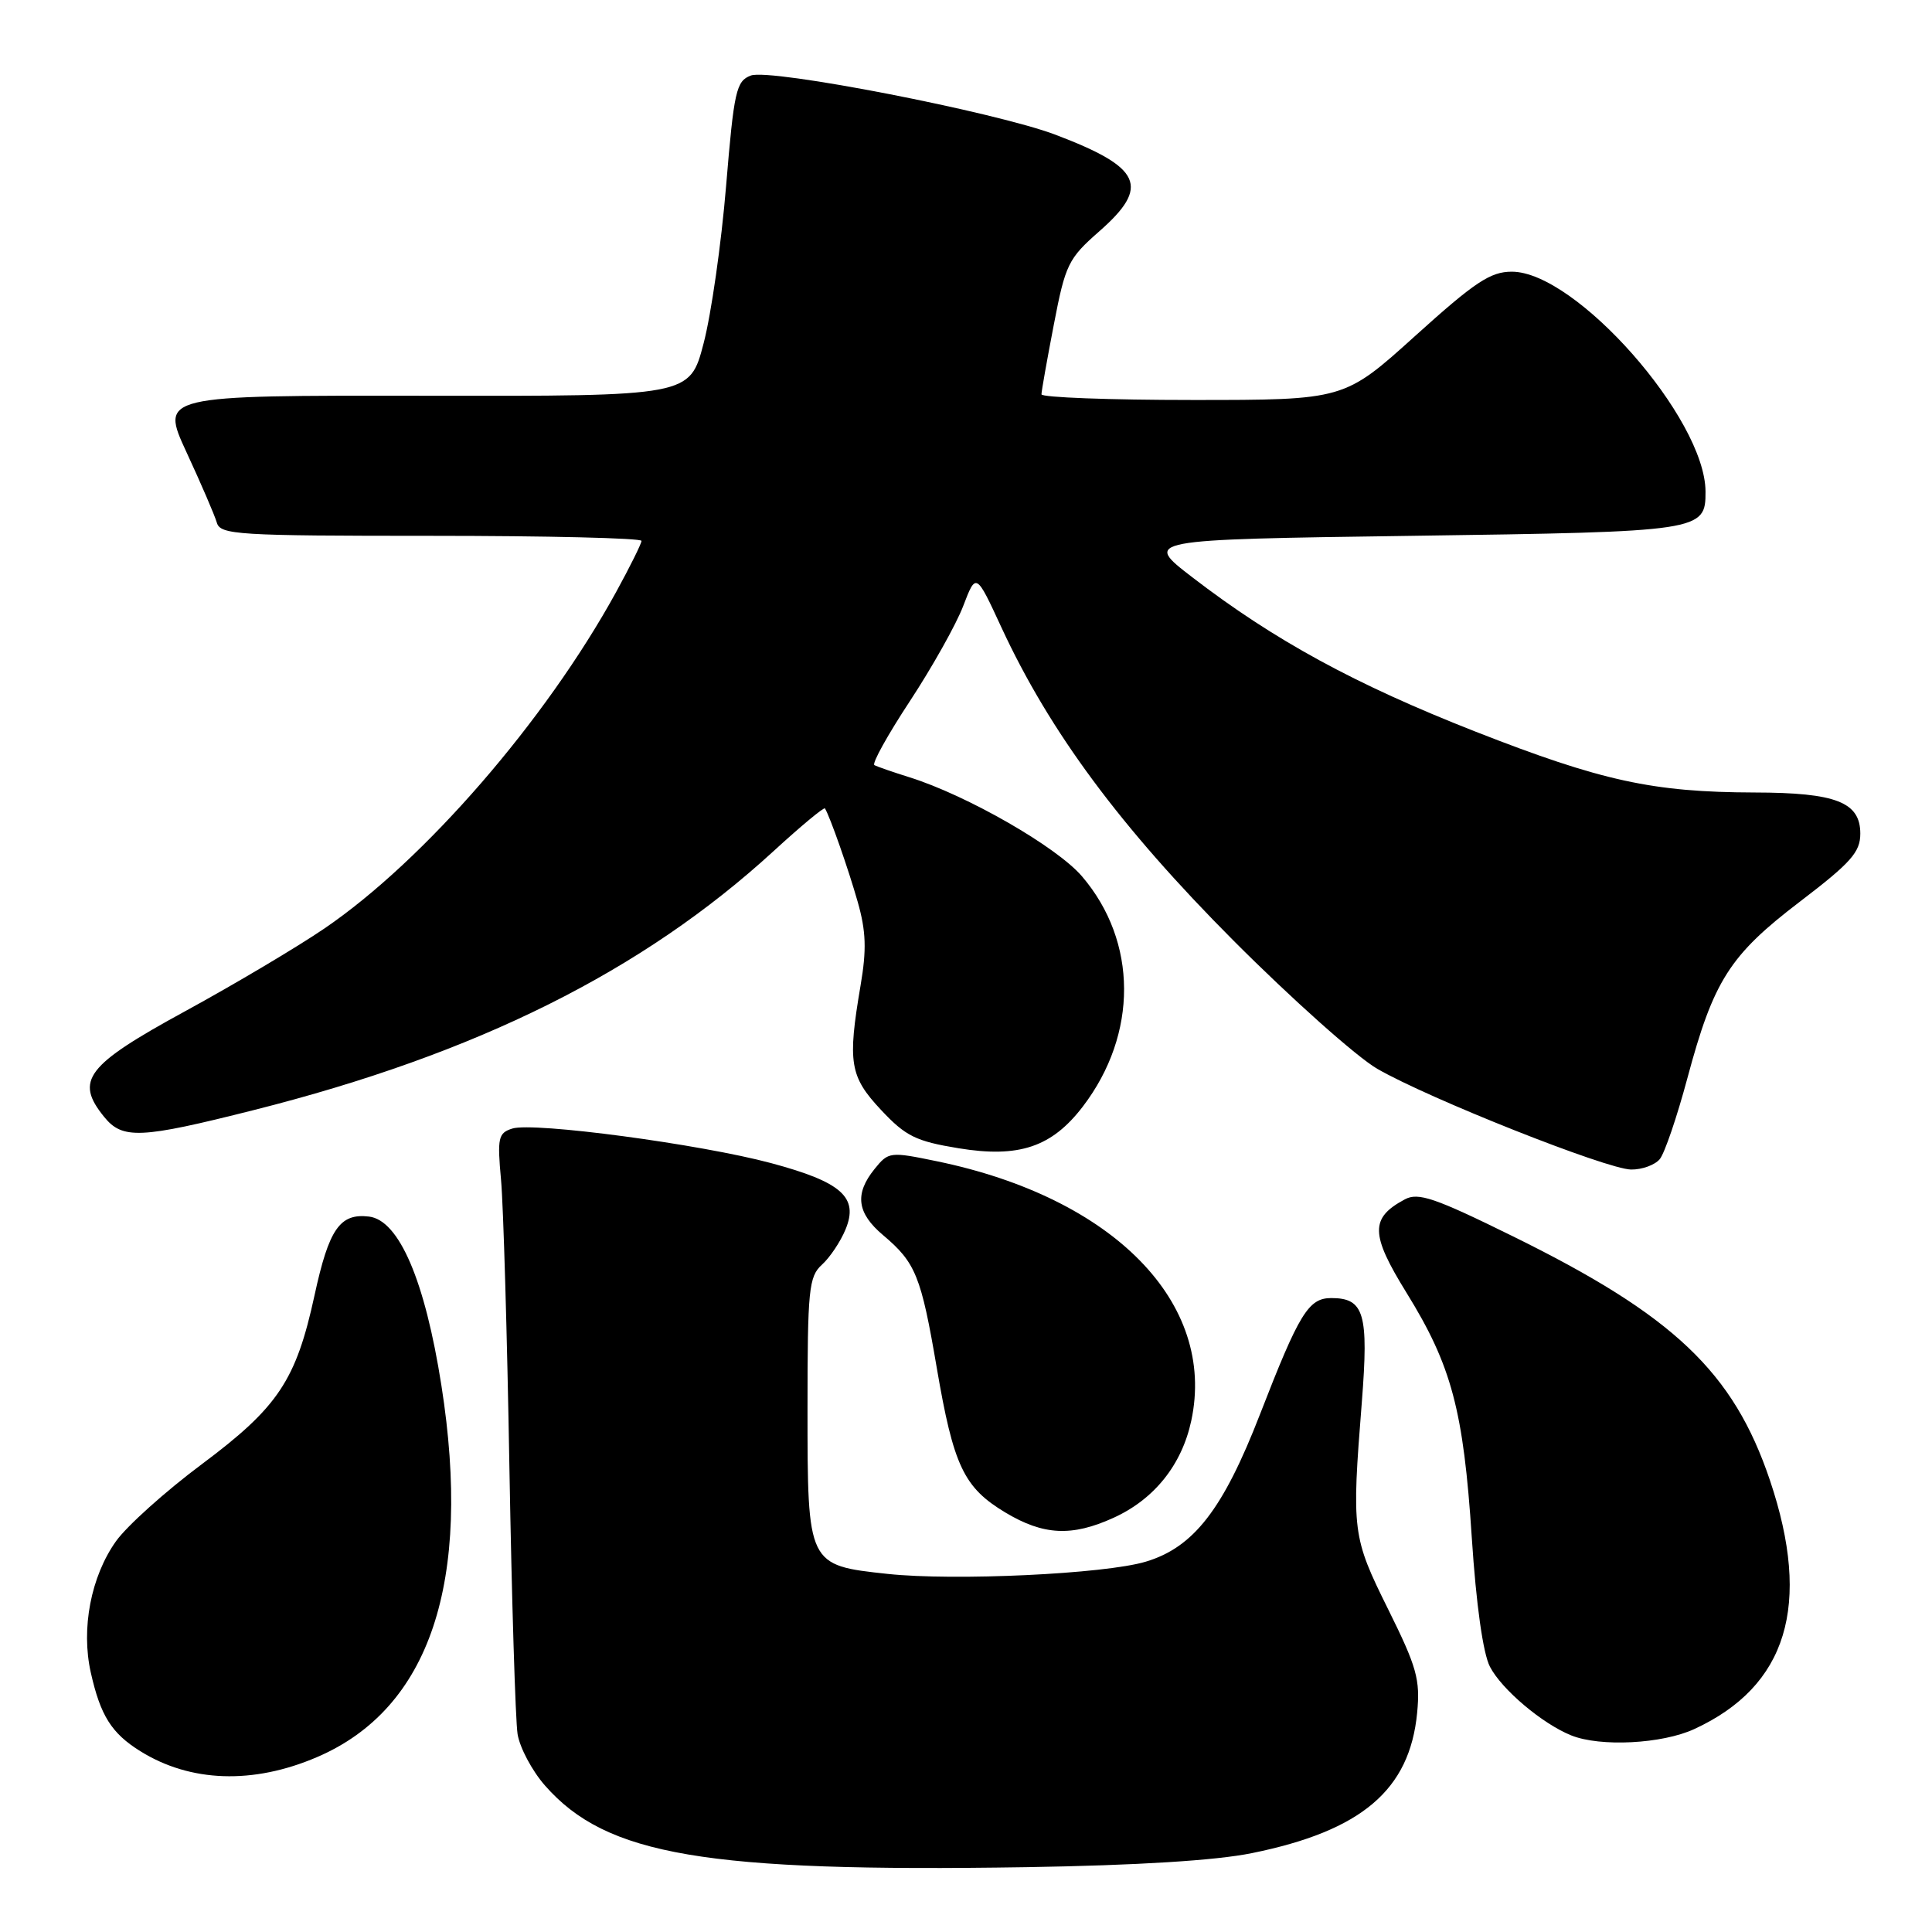 <?xml version="1.0" encoding="UTF-8" standalone="no"?>
<!DOCTYPE svg PUBLIC "-//W3C//DTD SVG 1.1//EN" "http://www.w3.org/Graphics/SVG/1.1/DTD/svg11.dtd" >
<svg xmlns="http://www.w3.org/2000/svg" xmlns:xlink="http://www.w3.org/1999/xlink" version="1.1" viewBox="0 0 256 256">
 <g >
 <path fill="currentColor"
d=" M 165.88 245.55 C 180.42 242.60 186.80 237.18 187.78 226.95 C 188.20 222.54 187.74 220.90 183.93 213.22 C 179.18 203.64 179.09 202.94 180.45 185.78 C 181.37 174.05 180.77 172.00 176.40 172.00 C 173.38 172.00 172.15 174.02 166.96 187.39 C 162.07 200.00 158.17 205.03 151.82 206.93 C 146.41 208.56 126.47 209.50 117.61 208.55 C 107.00 207.41 107.00 207.41 107.00 186.65 C 107.00 170.86 107.17 169.16 108.91 167.58 C 109.96 166.63 111.37 164.53 112.04 162.90 C 113.80 158.65 111.53 156.63 102.18 154.12 C 92.78 151.60 70.68 148.65 67.88 149.54 C 66.02 150.13 65.88 150.76 66.39 156.34 C 66.70 159.73 67.20 176.90 67.50 194.50 C 67.81 212.10 68.30 227.97 68.58 229.77 C 68.87 231.57 70.50 234.64 72.21 236.59 C 80.36 245.87 93.42 248.08 136.00 247.41 C 150.68 247.17 161.07 246.53 165.88 245.55 Z  M 42.00 232.83 C 56.96 226.42 62.58 209.64 58.49 183.59 C 56.31 169.66 52.87 161.66 48.88 161.20 C 45.03 160.75 43.59 162.83 41.68 171.62 C 39.23 182.91 36.86 186.46 26.72 194.03 C 21.92 197.61 16.81 202.20 15.37 204.22 C 12.05 208.89 10.72 215.79 12.03 221.62 C 13.31 227.33 14.77 229.66 18.59 232.04 C 25.23 236.18 33.54 236.46 42.00 232.83 Z  M 224.50 229.11 C 236.81 223.44 240.09 212.68 234.53 196.16 C 229.69 181.80 221.79 174.30 200.37 163.77 C 190.10 158.71 187.92 157.97 186.15 158.92 C 181.53 161.39 181.57 163.53 186.36 171.28 C 192.35 180.96 193.92 186.87 195.02 203.75 C 195.60 212.61 196.51 219.08 197.42 220.84 C 198.97 223.85 204.38 228.42 208.20 229.95 C 212.05 231.50 220.24 231.08 224.50 229.11 Z  M 147.54 201.12 C 152.94 198.67 156.60 194.10 157.85 188.25 C 161.20 172.63 147.54 158.70 124.13 153.87 C 117.93 152.59 117.73 152.61 115.89 154.89 C 113.21 158.20 113.54 160.74 117.02 163.67 C 121.33 167.30 122.05 169.08 124.12 181.21 C 126.35 194.26 127.70 197.11 133.24 200.43 C 138.27 203.44 142.03 203.63 147.54 201.12 Z  M 219.93 153.59 C 220.57 152.81 222.21 148.00 223.58 142.89 C 227.06 129.91 229.18 126.58 238.50 119.47 C 245.26 114.31 246.50 112.92 246.50 110.46 C 246.50 106.29 243.28 105.03 232.50 105.01 C 218.99 104.97 212.25 103.50 195.50 96.94 C 179.55 90.68 168.86 84.85 157.97 76.48 C 151.50 71.50 151.50 71.50 187.10 71.00 C 225.52 70.46 226.01 70.39 225.99 65.13 C 225.95 55.44 208.82 36.00 200.32 36.00 C 197.48 36.00 195.43 37.37 187.53 44.50 C 178.12 53.00 178.12 53.00 158.06 53.00 C 147.03 53.00 138.00 52.66 138.00 52.25 C 138.00 51.84 138.74 47.67 139.64 43.00 C 141.17 35.04 141.55 34.26 145.64 30.67 C 152.44 24.71 151.31 22.20 139.85 17.85 C 131.94 14.85 102.04 9.03 99.49 10.01 C 97.55 10.74 97.26 12.01 96.21 24.66 C 95.58 32.27 94.24 41.65 93.23 45.50 C 91.40 52.50 91.40 52.50 56.31 52.44 C 21.23 52.39 21.23 52.39 24.72 59.94 C 26.65 64.10 28.45 68.29 28.73 69.25 C 29.19 70.86 31.42 71.00 57.12 71.00 C 72.45 71.00 85.00 71.30 85.00 71.67 C 85.00 72.03 83.47 75.11 81.61 78.50 C 72.26 95.51 56.23 114.00 43.00 123.02 C 39.42 125.46 31.10 130.41 24.50 134.01 C 11.42 141.15 9.88 143.16 13.79 147.98 C 16.23 151.00 18.58 150.89 33.63 147.09 C 63.20 139.63 85.12 128.71 102.50 112.78 C 106.12 109.46 109.18 106.92 109.31 107.12 C 109.99 108.23 112.41 115.14 113.65 119.50 C 114.76 123.40 114.84 125.84 114.03 130.58 C 112.29 140.82 112.59 142.64 116.75 147.08 C 120.01 150.56 121.35 151.22 127.02 152.15 C 135.02 153.46 139.37 152.00 143.49 146.61 C 150.81 137.01 150.76 124.76 143.37 116.12 C 140.03 112.21 128.13 105.38 120.50 102.99 C 118.30 102.30 116.21 101.58 115.86 101.38 C 115.51 101.18 117.63 97.36 120.58 92.88 C 123.52 88.40 126.70 82.74 127.63 80.30 C 129.33 75.86 129.33 75.86 132.69 83.13 C 139.10 96.97 148.45 109.58 163.43 124.62 C 171.17 132.38 179.75 140.03 182.49 141.62 C 189.35 145.58 212.91 154.93 216.13 154.97 C 217.57 154.99 219.28 154.37 219.93 153.59 Z "/>
</g>
</svg>